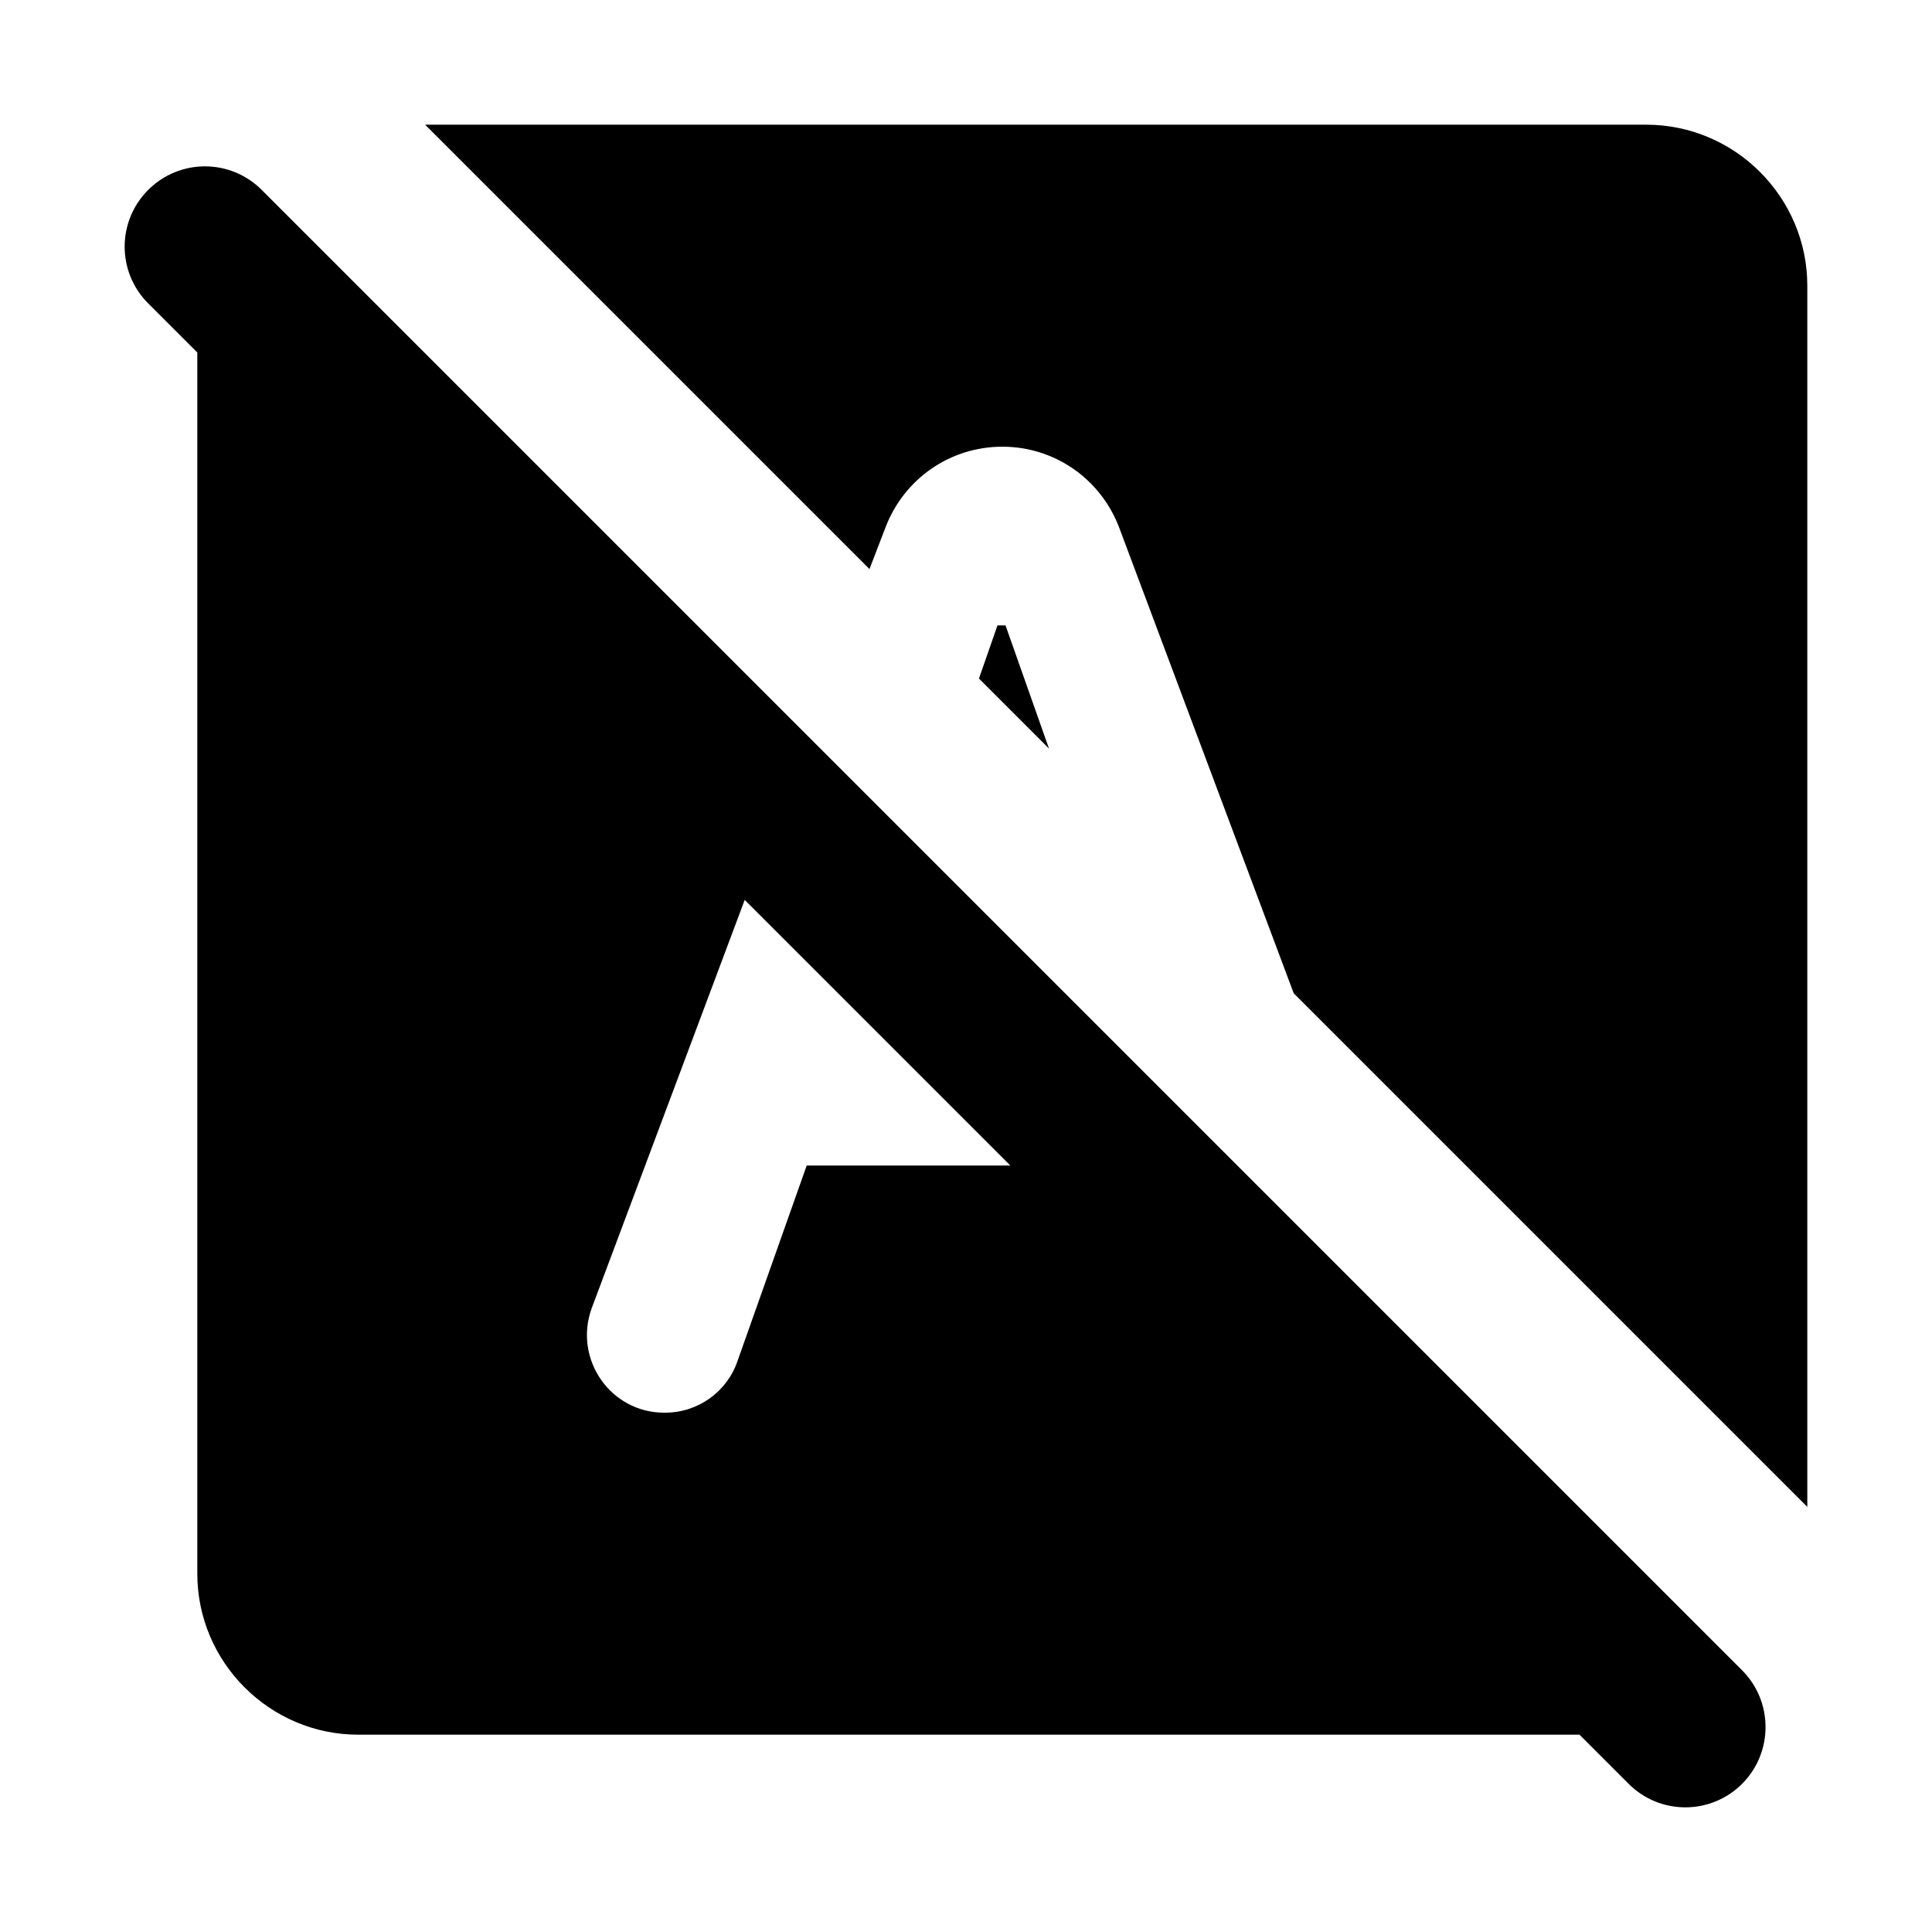 <svg  viewBox="0 0 24 24" fill="none" xmlns="http://www.w3.org/2000/svg">
<path d="M13.031 9.299L12.161 8.429L12.391 7.769H12.491L13.031 9.299ZM10.801 7.069L11.001 6.549C11.231 5.949 11.801 5.549 12.451 5.549C13.101 5.549 13.671 5.949 13.901 6.549L16.071 12.339L22.451 18.719V3.549C22.451 2.449 21.551 1.549 20.451 1.549H5.281L10.801 7.069ZM21.641 22.159C21.251 22.549 20.621 22.549 20.231 22.159L19.621 21.549H4.451C3.351 21.549 2.451 20.649 2.451 19.549V4.379L1.841 3.769C1.451 3.379 1.451 2.749 1.841 2.359C2.231 1.969 2.861 1.969 3.251 2.359L21.631 20.739C22.031 21.129 22.031 21.769 21.641 22.159ZM12.551 14.479L9.251 11.179L7.351 16.249C7.121 16.879 7.581 17.549 8.251 17.549H8.261C8.671 17.549 9.031 17.289 9.161 16.909L10.021 14.479H12.551Z" fill="currentColor"/>
</svg>
